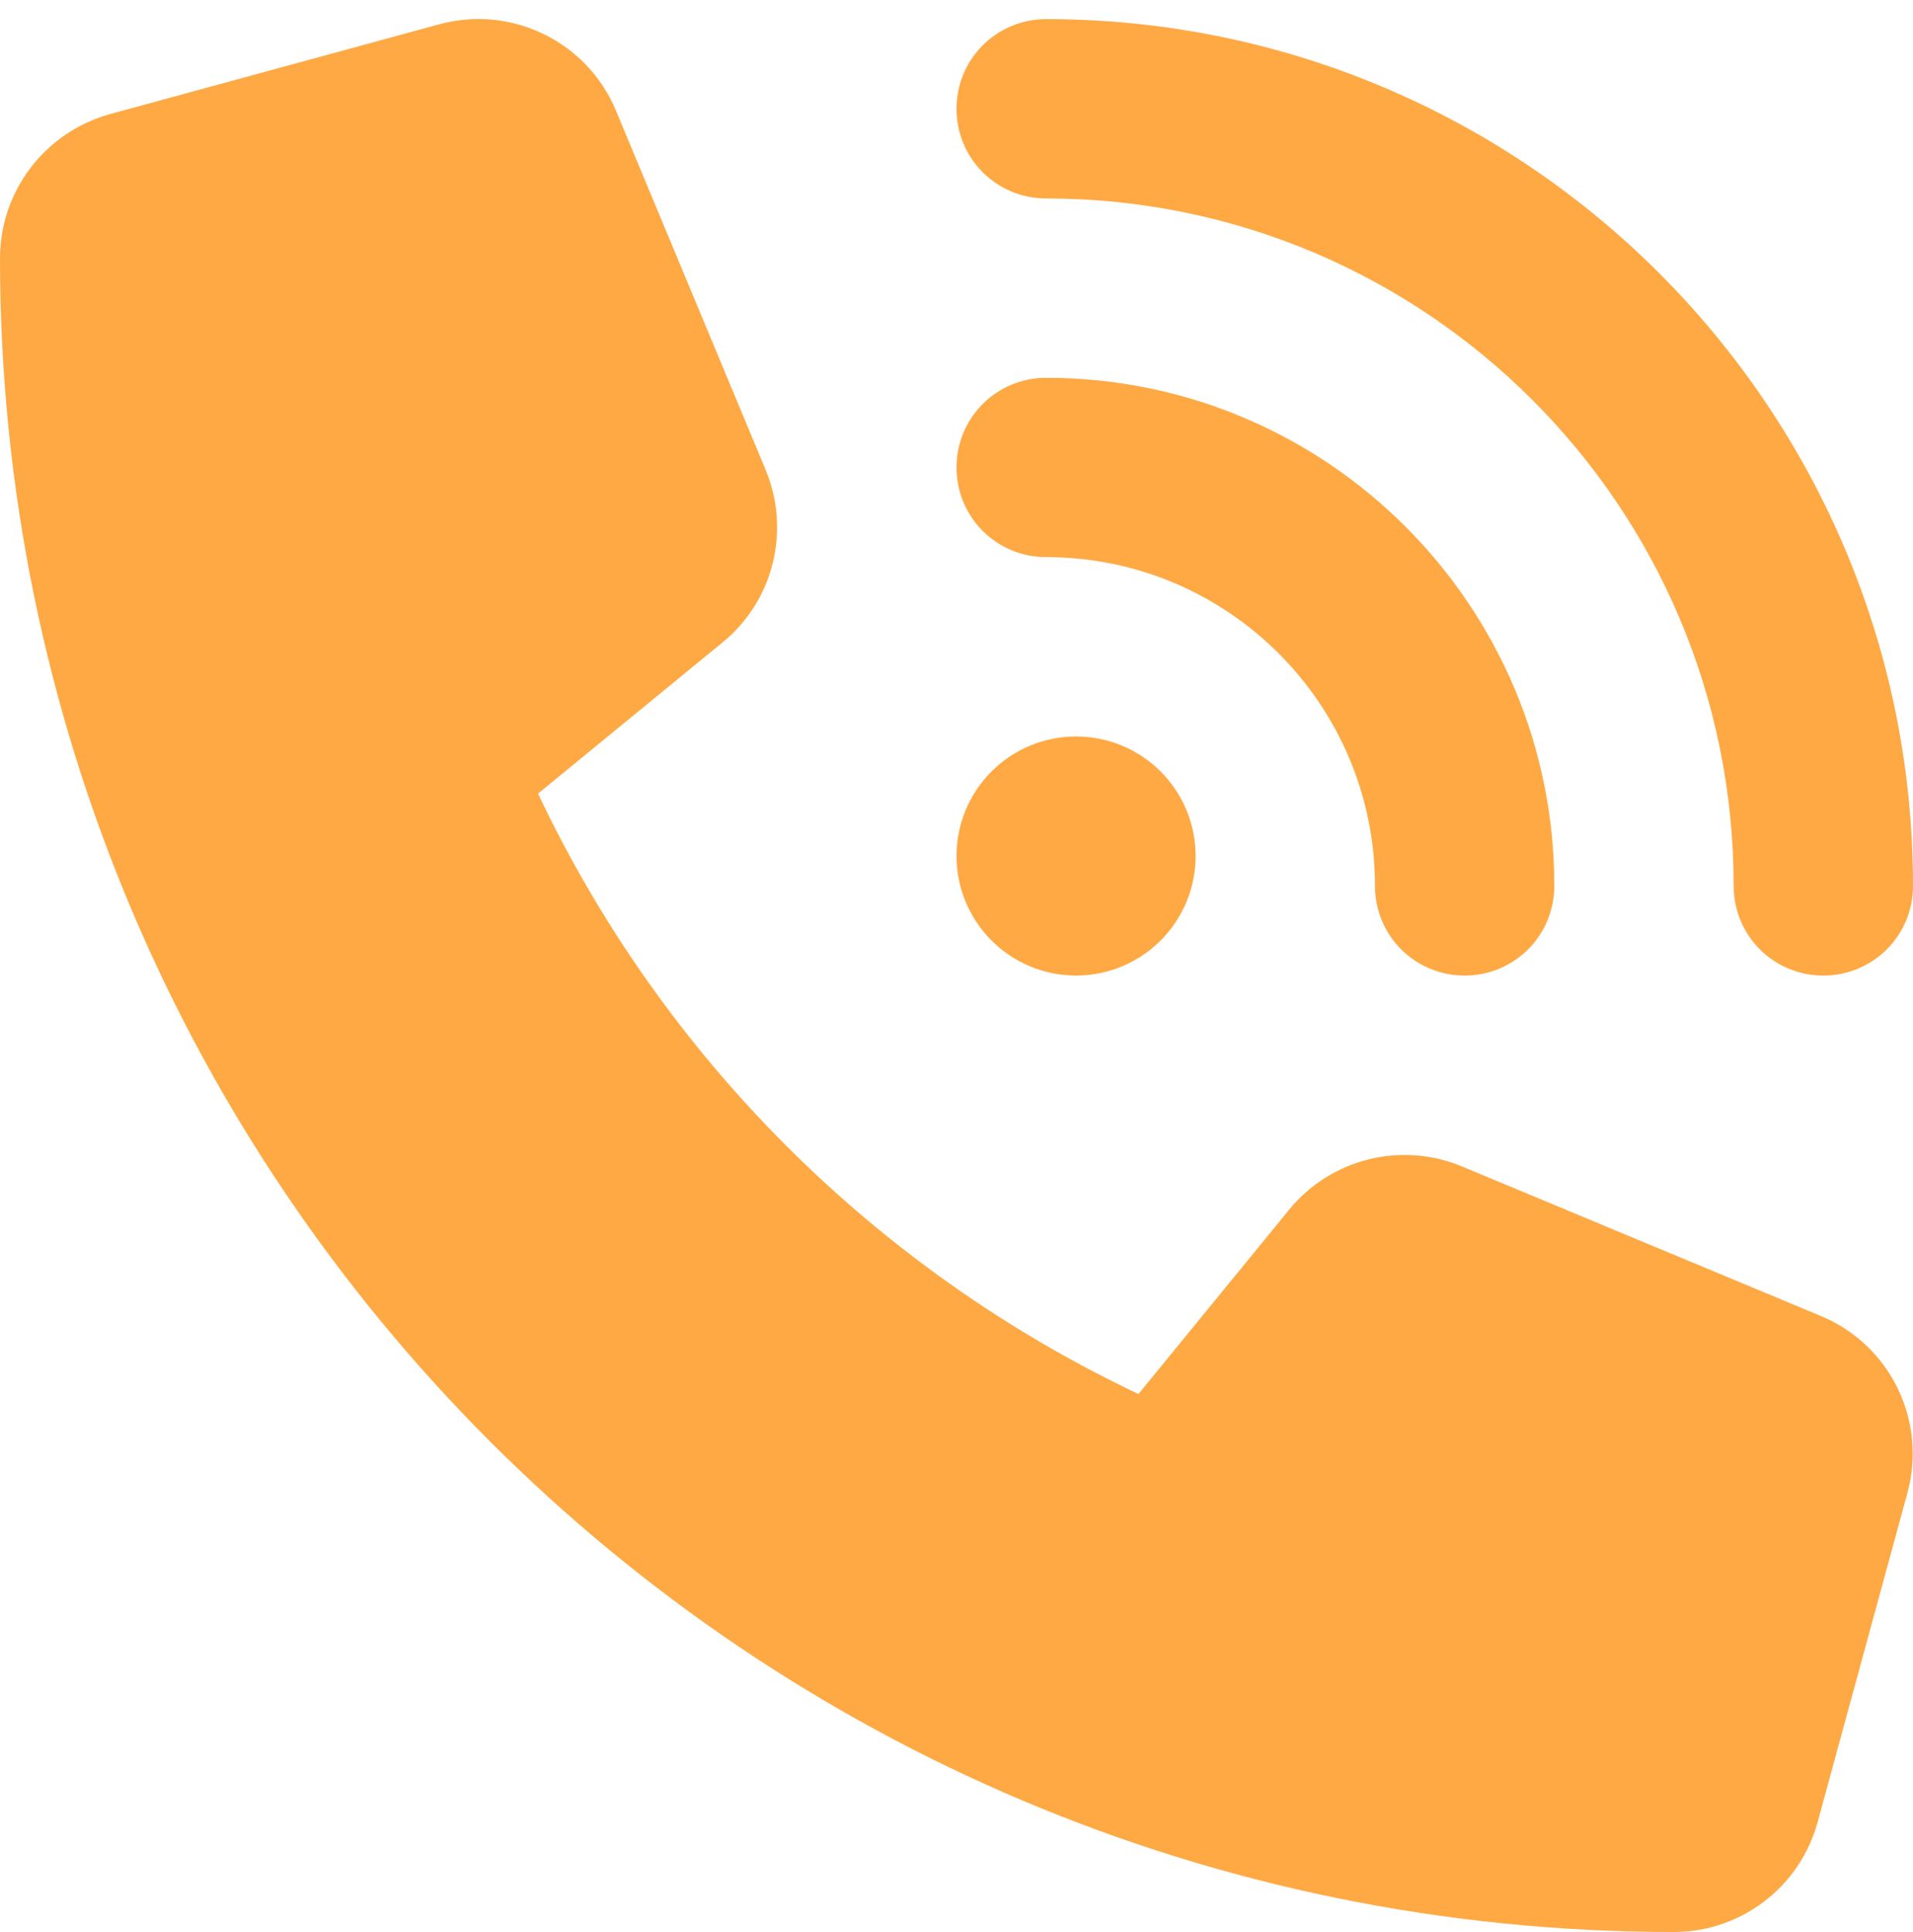 <svg width="100" height="101" viewBox="0 0 100 101" fill="none" xmlns="http://www.w3.org/2000/svg">
<path d="M54.688 1C79.707 1 100 21.293 100 46.312C100 48.91 97.91 51 95.312 51C92.715 51 90.625 48.91 90.625 46.312C90.625 26.468 74.531 10.375 54.688 10.375C52.09 10.375 50 8.285 50 5.687C50 3.09 52.09 1 54.688 1ZM56.25 38.5C57.908 38.5 59.497 39.158 60.669 40.33C61.842 41.502 62.5 43.092 62.5 44.75C62.5 46.407 61.842 47.997 60.669 49.169C59.497 50.341 57.908 51 56.25 51C54.592 51 53.003 50.341 51.831 49.169C50.658 47.997 50 46.407 50 44.75C50 43.092 50.658 41.502 51.831 40.33C53.003 39.158 54.592 38.5 56.25 38.5ZM50 24.437C50 21.84 52.09 19.75 54.688 19.75C69.356 19.75 81.25 31.644 81.25 46.312C81.25 48.91 79.16 51 76.562 51C73.965 51 71.875 48.91 71.875 46.312C71.875 36.82 64.18 29.125 54.688 29.125C52.09 29.125 50 27.035 50 24.437ZM22.949 1.273C26.738 0.238 30.703 2.172 32.207 5.804L40.02 24.555C41.348 27.738 40.43 31.43 37.754 33.597L28.125 41.488C34.629 55.238 45.762 66.371 59.512 72.875L67.383 63.246C69.57 60.57 73.242 59.652 76.426 60.98L95.176 68.793C98.809 70.297 100.742 74.261 99.707 78.05L95.019 95.238C94.102 98.636 91.016 101 87.5 101C39.18 101 0 61.82 0 13.5C0 9.984 2.363 6.898 5.762 5.961L22.949 1.273Z" fill="#FFA944"/>
</svg>
